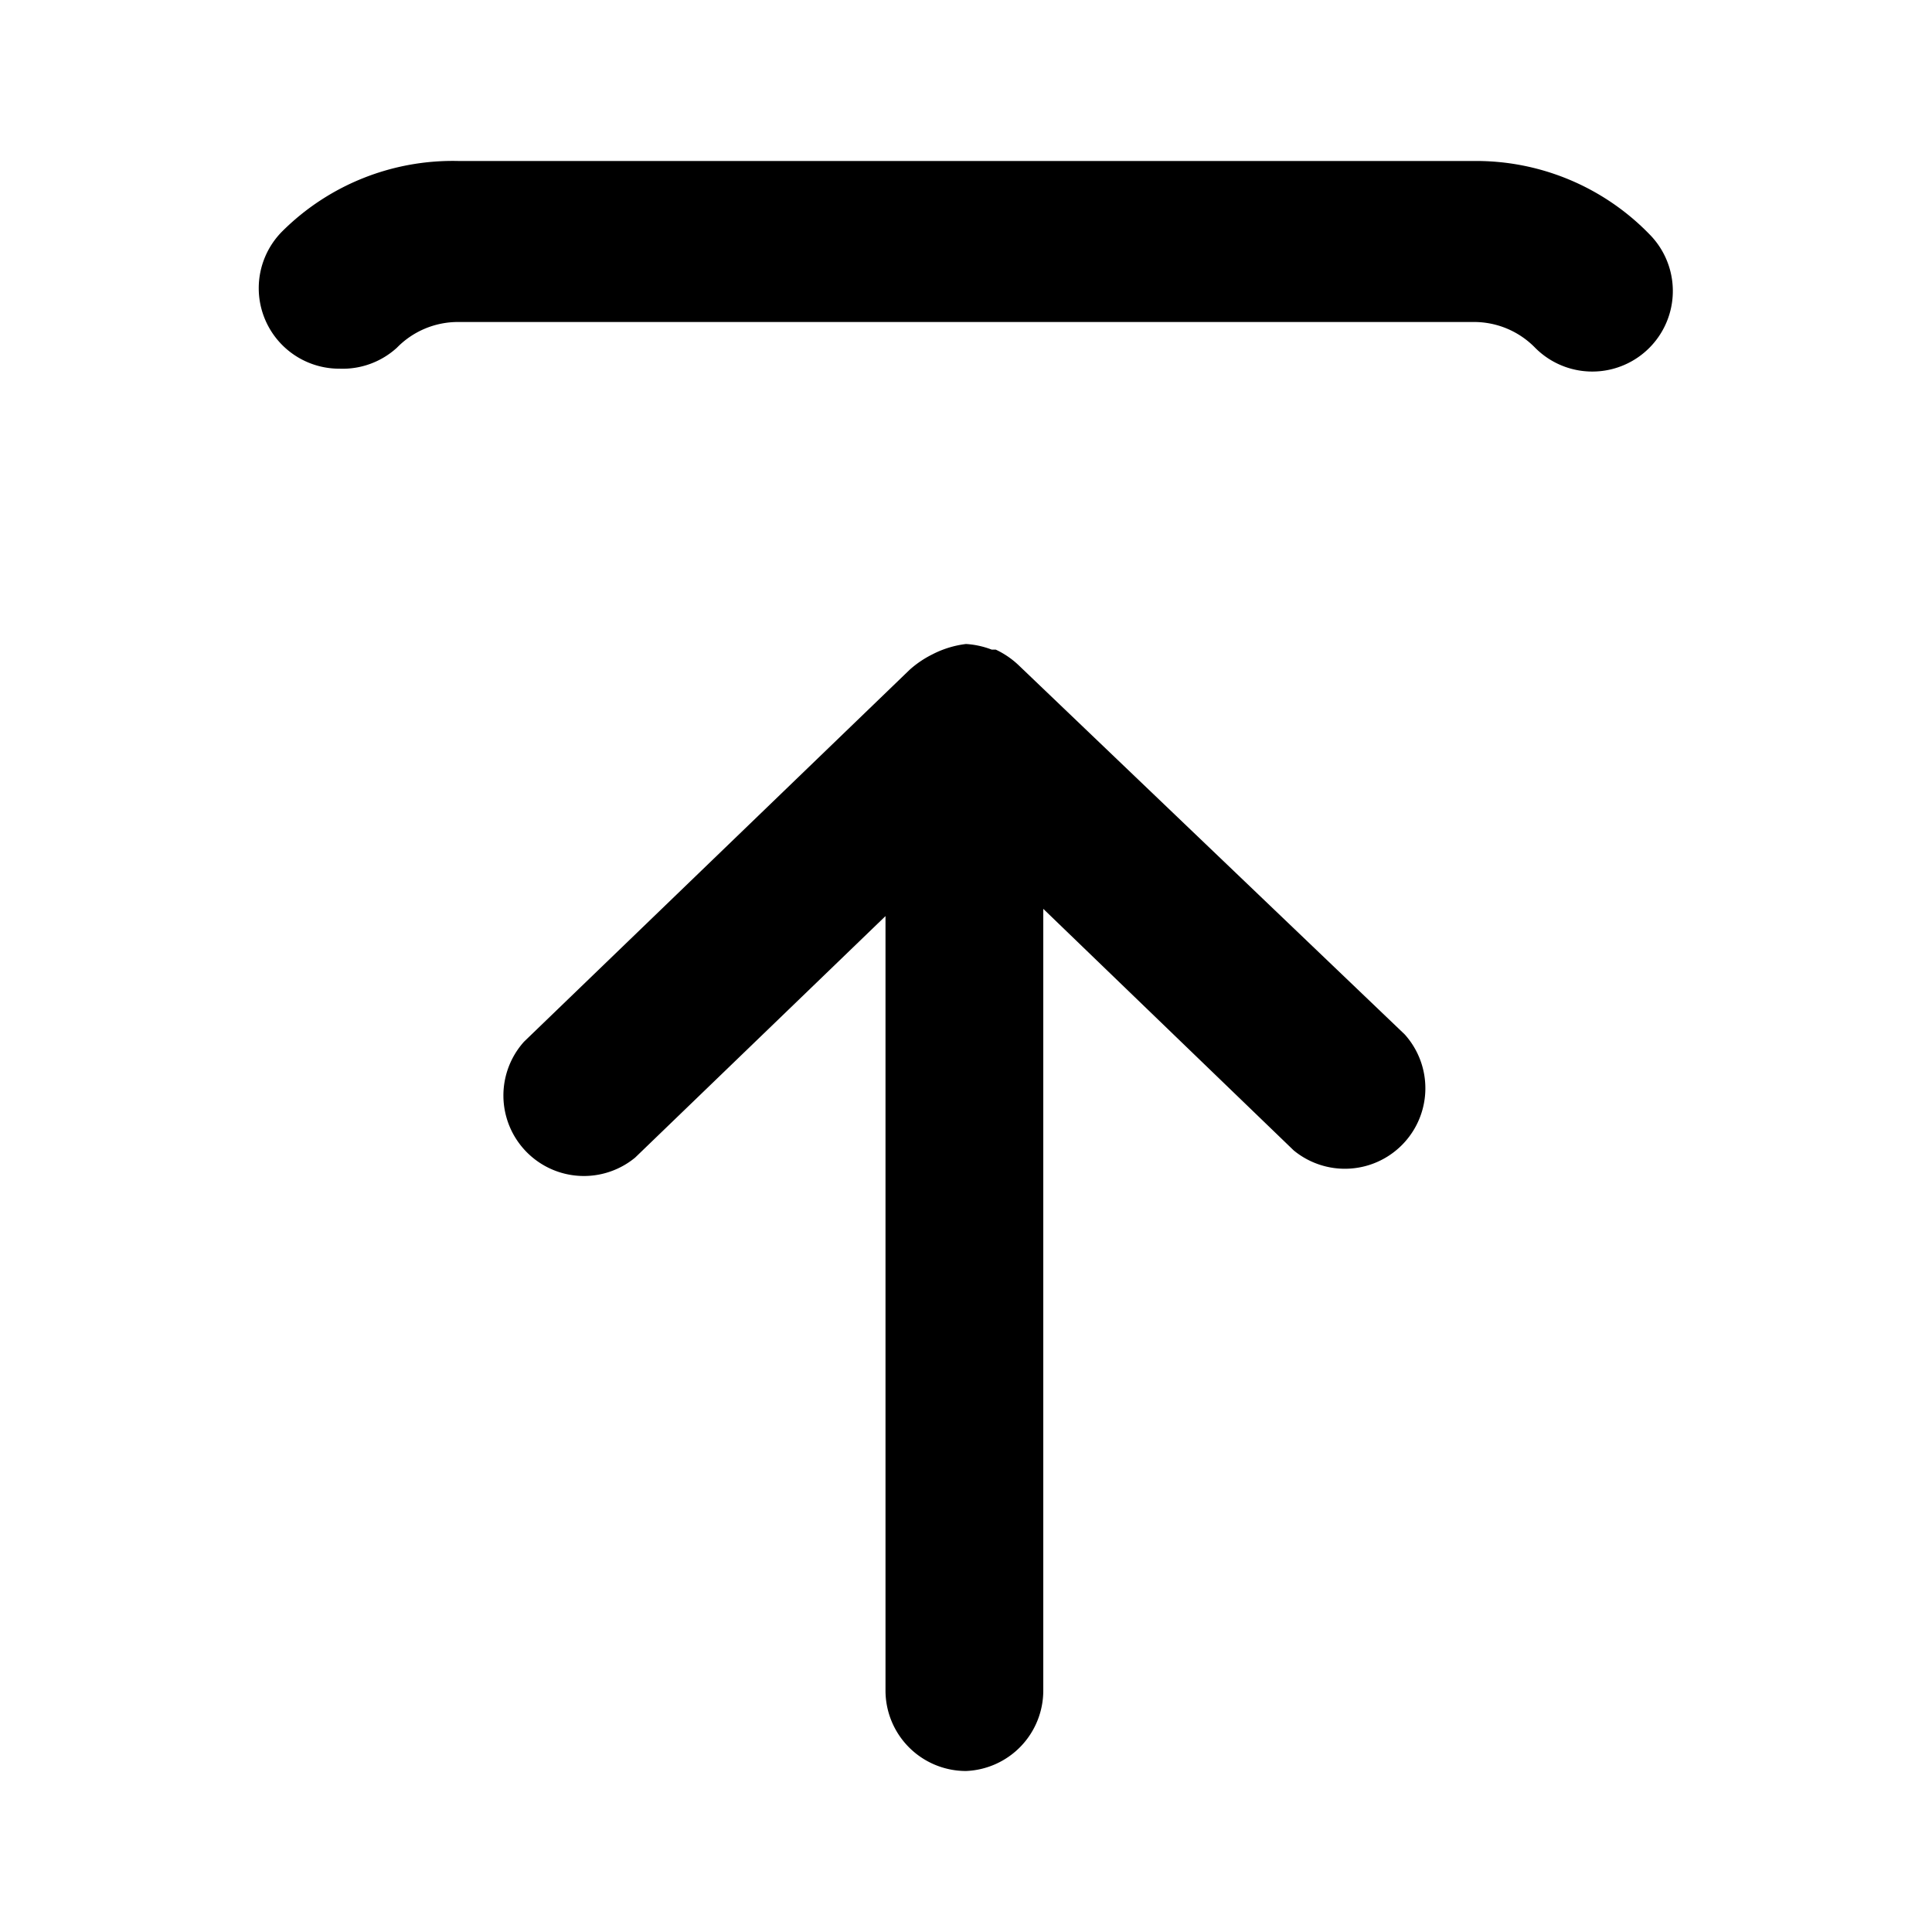 <svg id="Layer_1" data-name="Layer 1" xmlns="http://www.w3.org/2000/svg" width="24" height="24" viewBox="0 0 24 24"><path d="M12,22a1,1,0,0,1-1-1V11.38l-3.11,3a1,1,0,0,1-1.38-1.44L11.3,8.32a1.26,1.26,0,0,1,.28-.19h0A1.23,1.23,0,0,1,12,8H12a1.07,1.07,0,0,1,.32.07l.05,0a1.07,1.07,0,0,1,.28.19l4.8,4.59a1,1,0,0,1-1.38,1.44l-3.11-3V21A1,1,0,0,1,12,22ZM4.22,4.58a1,1,0,0,1-.71-.29,1,1,0,0,1,0-1.42A3,3,0,0,1,5.7,2H18.3a3,3,0,0,1,2.19.91,1,1,0,1,1-1.42,1.41A1.06,1.06,0,0,0,18.3,4H5.7a1.06,1.06,0,0,0-.77.32A1,1,0,0,1,4.22,4.58Z"/></svg>